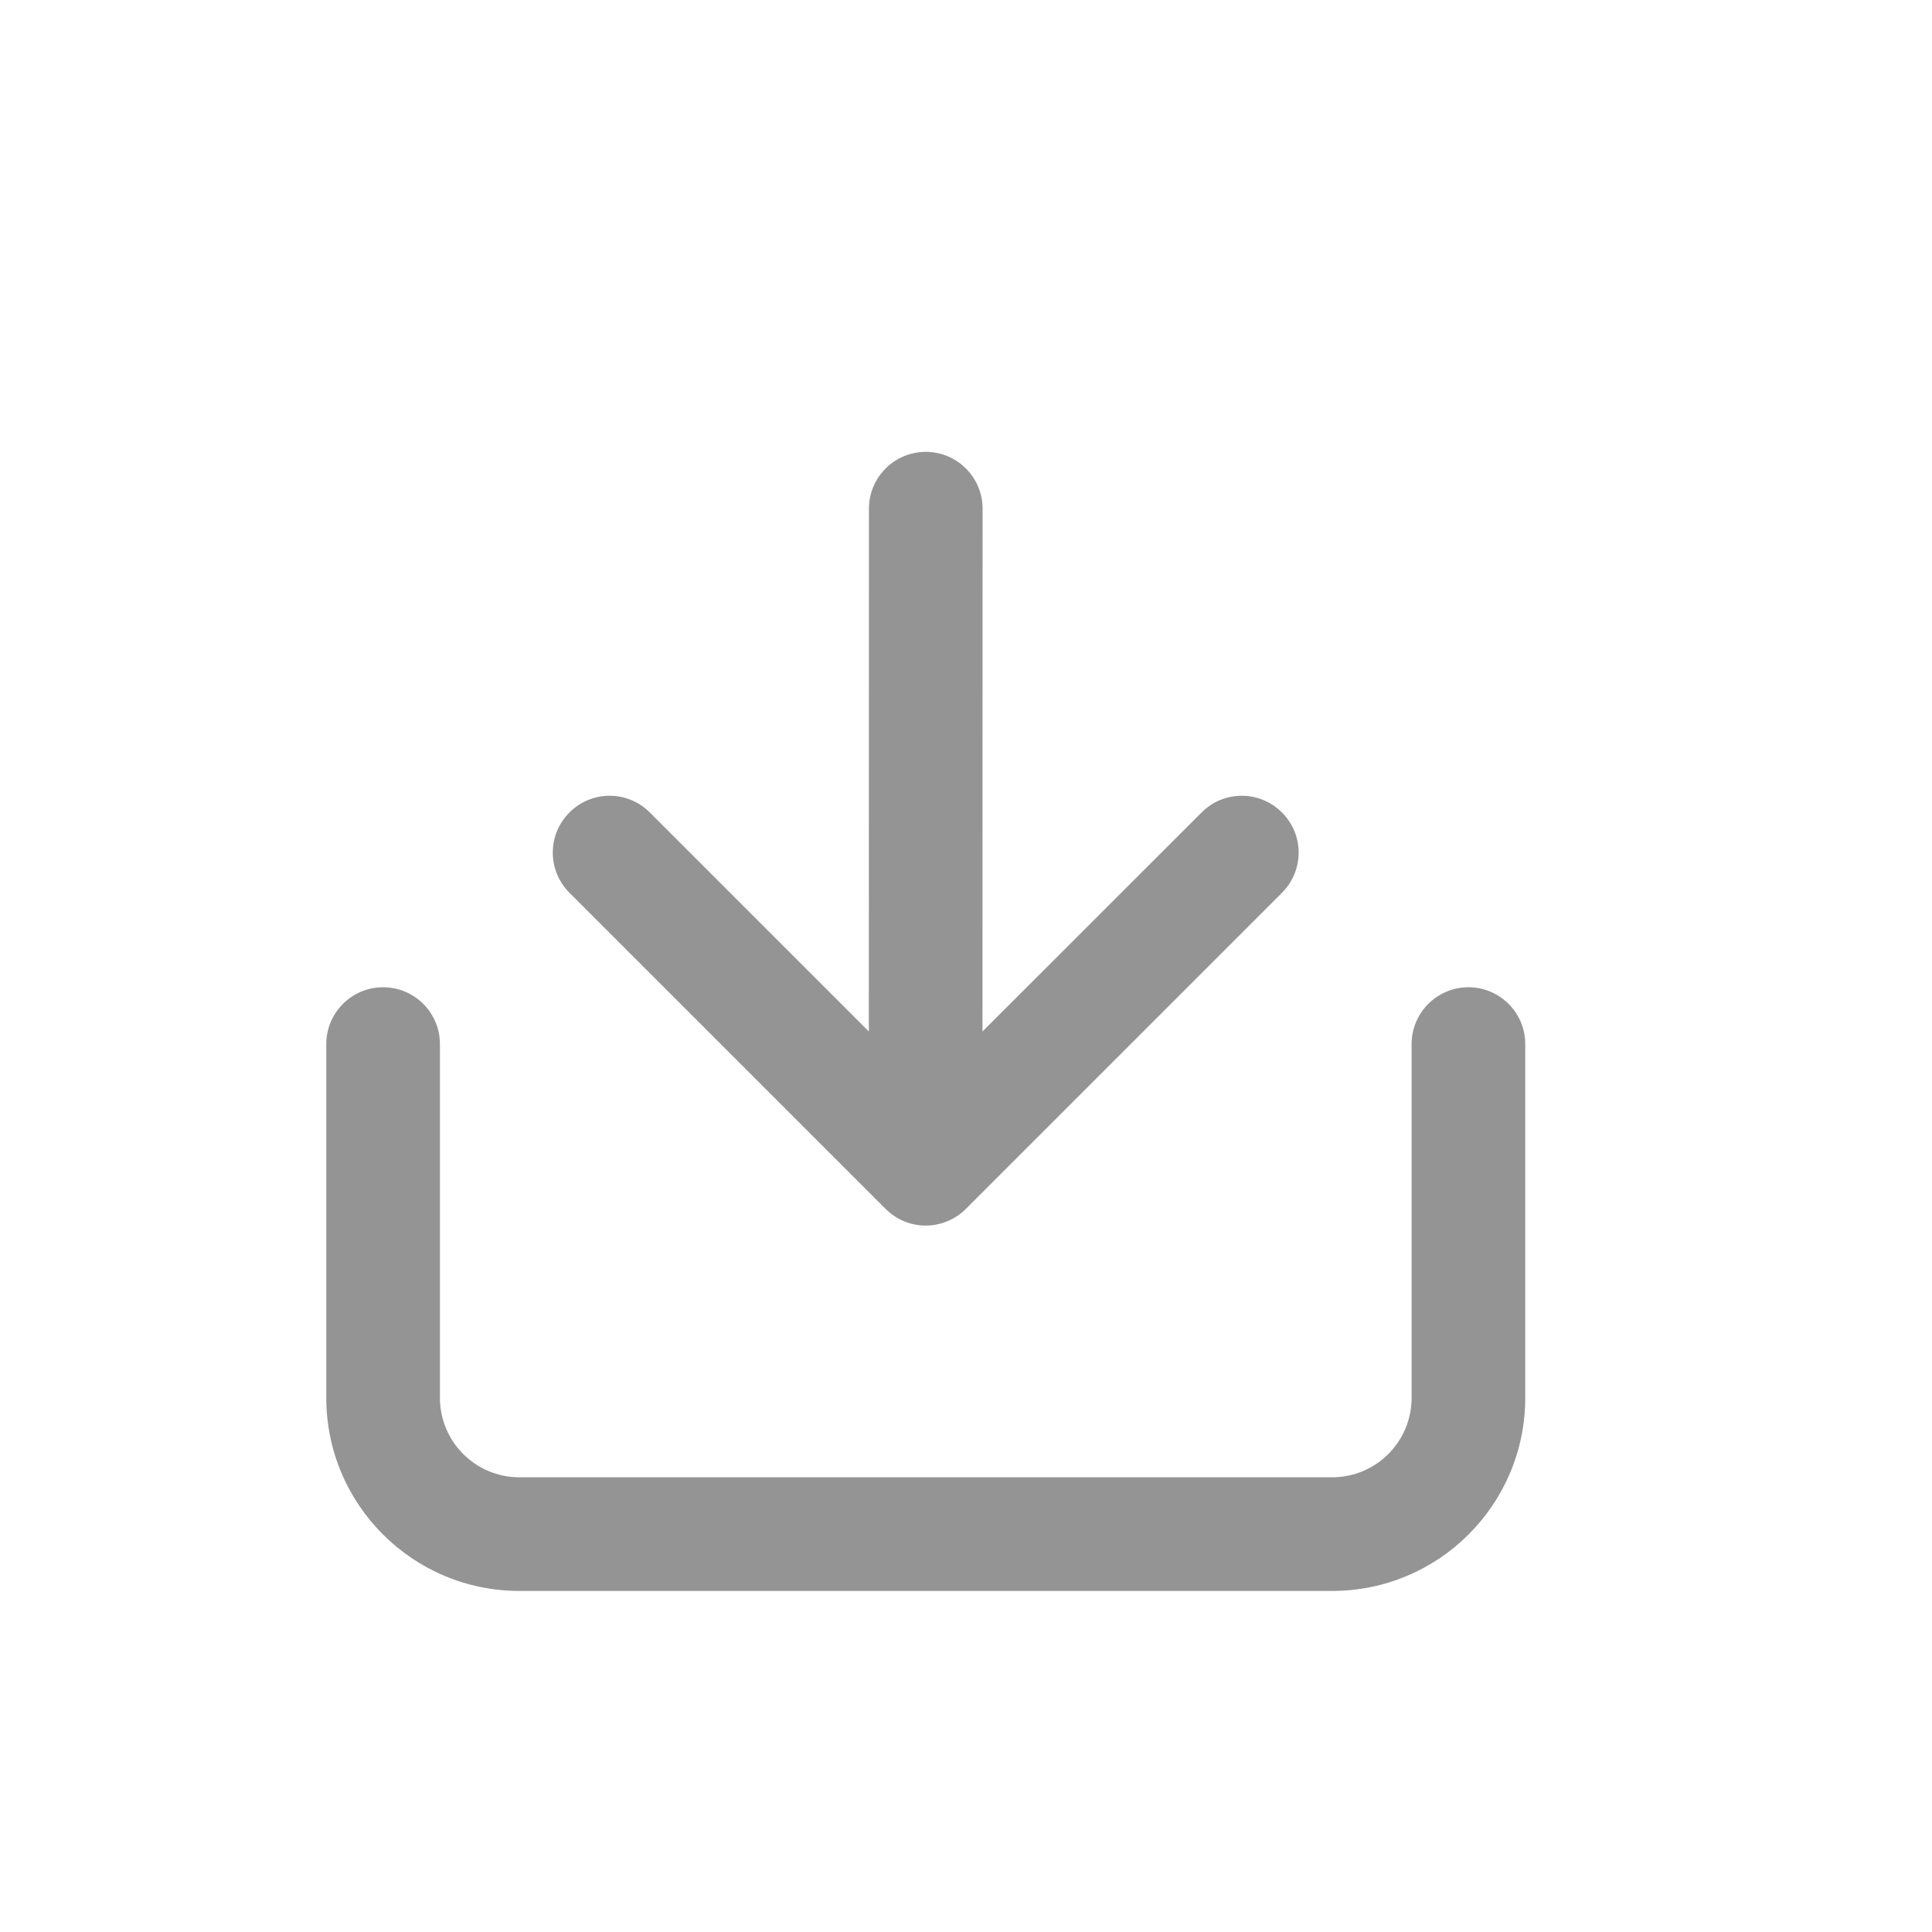 <svg width="17" height="17" viewBox="0 0 17 17" fill="none" xmlns="http://www.w3.org/2000/svg">
<path d="M8.146 3.976C8.422 3.976 8.646 4.2 8.646 4.477L8.645 9.076L10.573 7.149C10.768 6.953 11.085 6.953 11.28 7.149C11.476 7.344 11.476 7.66 11.28 7.856L8.499 10.637C8.405 10.731 8.278 10.784 8.145 10.784C8.013 10.784 7.886 10.731 7.792 10.637L5.011 7.856C4.815 7.66 4.815 7.344 5.011 7.149C5.206 6.953 5.522 6.953 5.718 7.149L7.645 9.076L7.646 4.476C7.646 4.2 7.87 3.976 8.146 3.976Z" fill="#949494"/>
<path d="M3.871 9.187C3.871 8.911 3.647 8.687 3.371 8.687C3.095 8.687 2.871 8.911 2.871 9.187V12.299C2.871 13.238 3.632 13.999 4.571 13.999H11.721C12.66 13.999 13.421 13.238 13.421 12.299V9.187C13.421 8.911 13.197 8.687 12.921 8.687C12.645 8.687 12.421 8.911 12.421 9.187V12.299C12.421 12.686 12.108 12.999 11.721 12.999H4.571C4.184 12.999 3.871 12.686 3.871 12.299V9.187Z" fill="#949494"/>
</svg>
